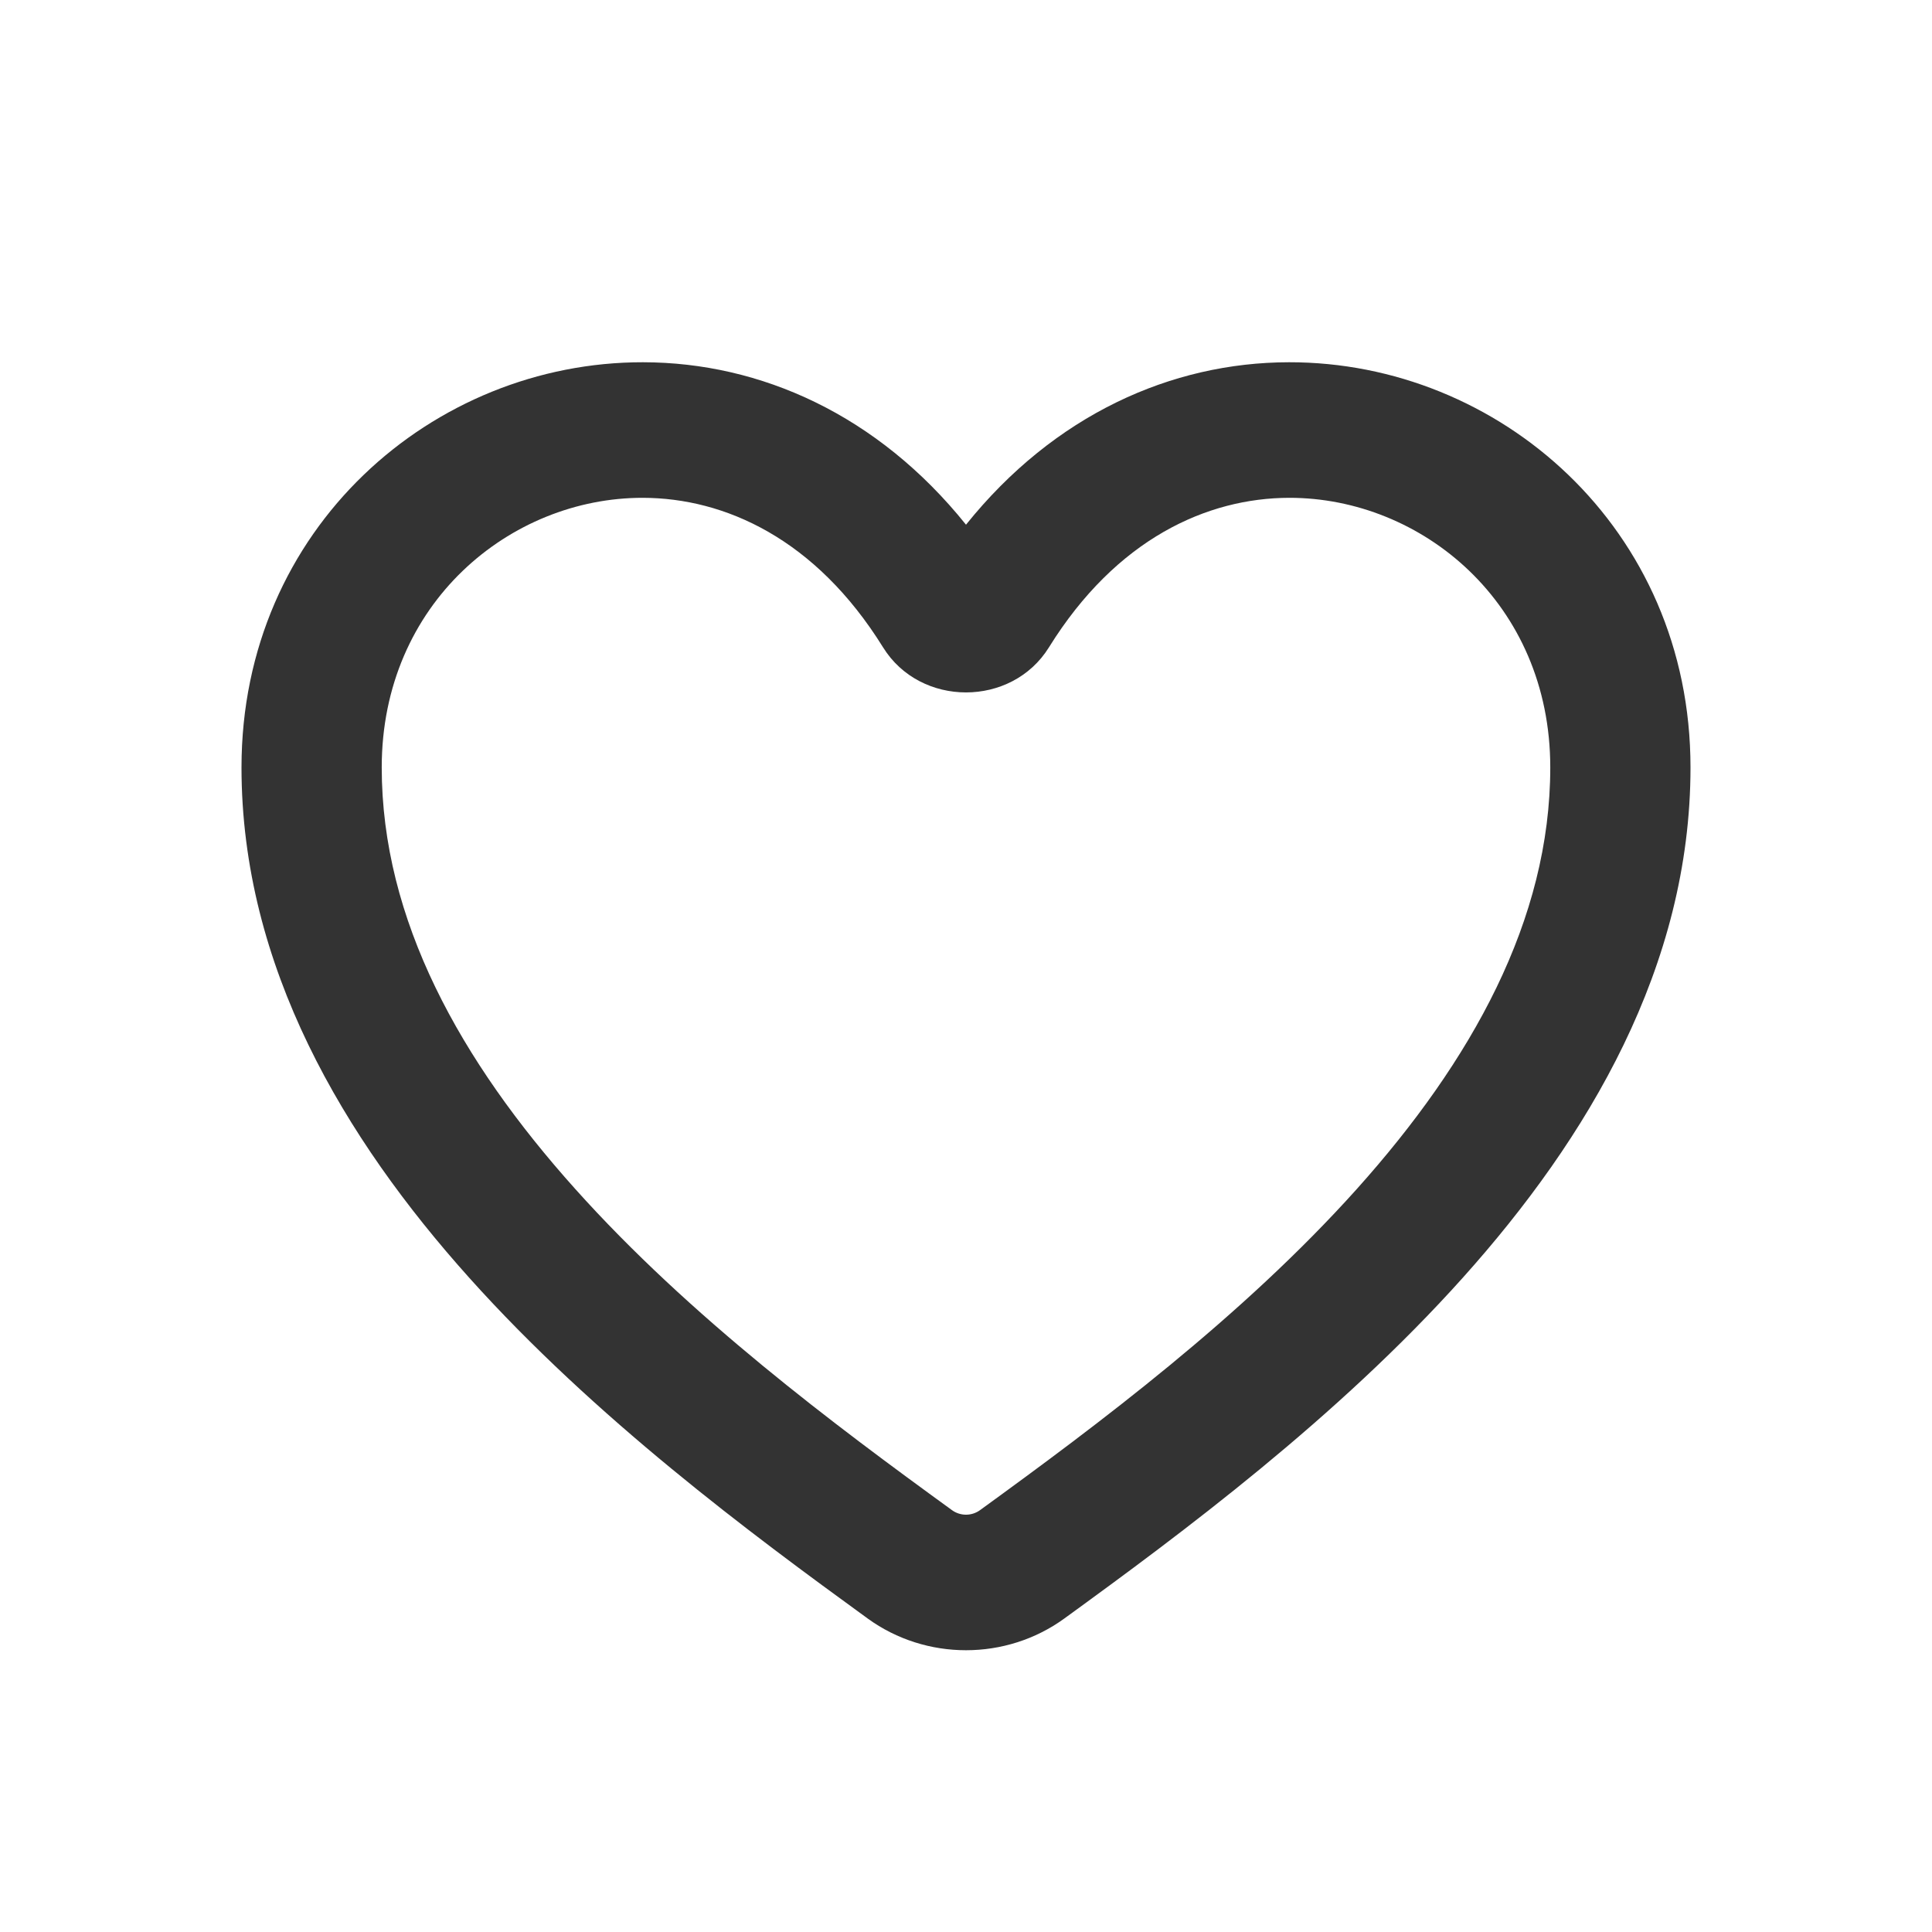 <svg width="24" height="24" viewBox="0 0 24 24" fill="none" xmlns="http://www.w3.org/2000/svg">
<path fill-rule="evenodd" clip-rule="evenodd" d="M19.258 9.533C19.258 7.493 17.66 6.182 16.015 6.184C14.999 6.186 13.869 6.69 13.03 8.042C12.567 8.788 11.433 8.788 10.97 8.042C10.131 6.69 9.001 6.186 7.985 6.184C6.34 6.182 4.742 7.493 4.742 9.533C4.742 11.427 5.719 13.179 7.146 14.77C8.569 16.358 10.358 17.694 11.825 18.759C11.929 18.835 12.071 18.835 12.175 18.759C13.642 17.694 15.431 16.358 16.855 14.77C18.281 13.179 19.258 11.427 19.258 9.533ZM16.012 4.5C18.616 4.496 21 6.558 21 9.533C21 12.004 19.727 14.138 18.171 15.873C16.612 17.612 14.685 19.043 13.221 20.106C12.497 20.631 11.503 20.631 10.779 20.106C9.315 19.043 7.388 17.612 5.829 15.873C4.273 14.138 3 12.004 3 9.533C3 6.558 5.384 4.496 7.988 4.5C9.45 4.502 10.905 5.154 12 6.518C13.095 5.154 14.55 4.502 16.012 4.5Z" fill="#333333"/>
</svg>
